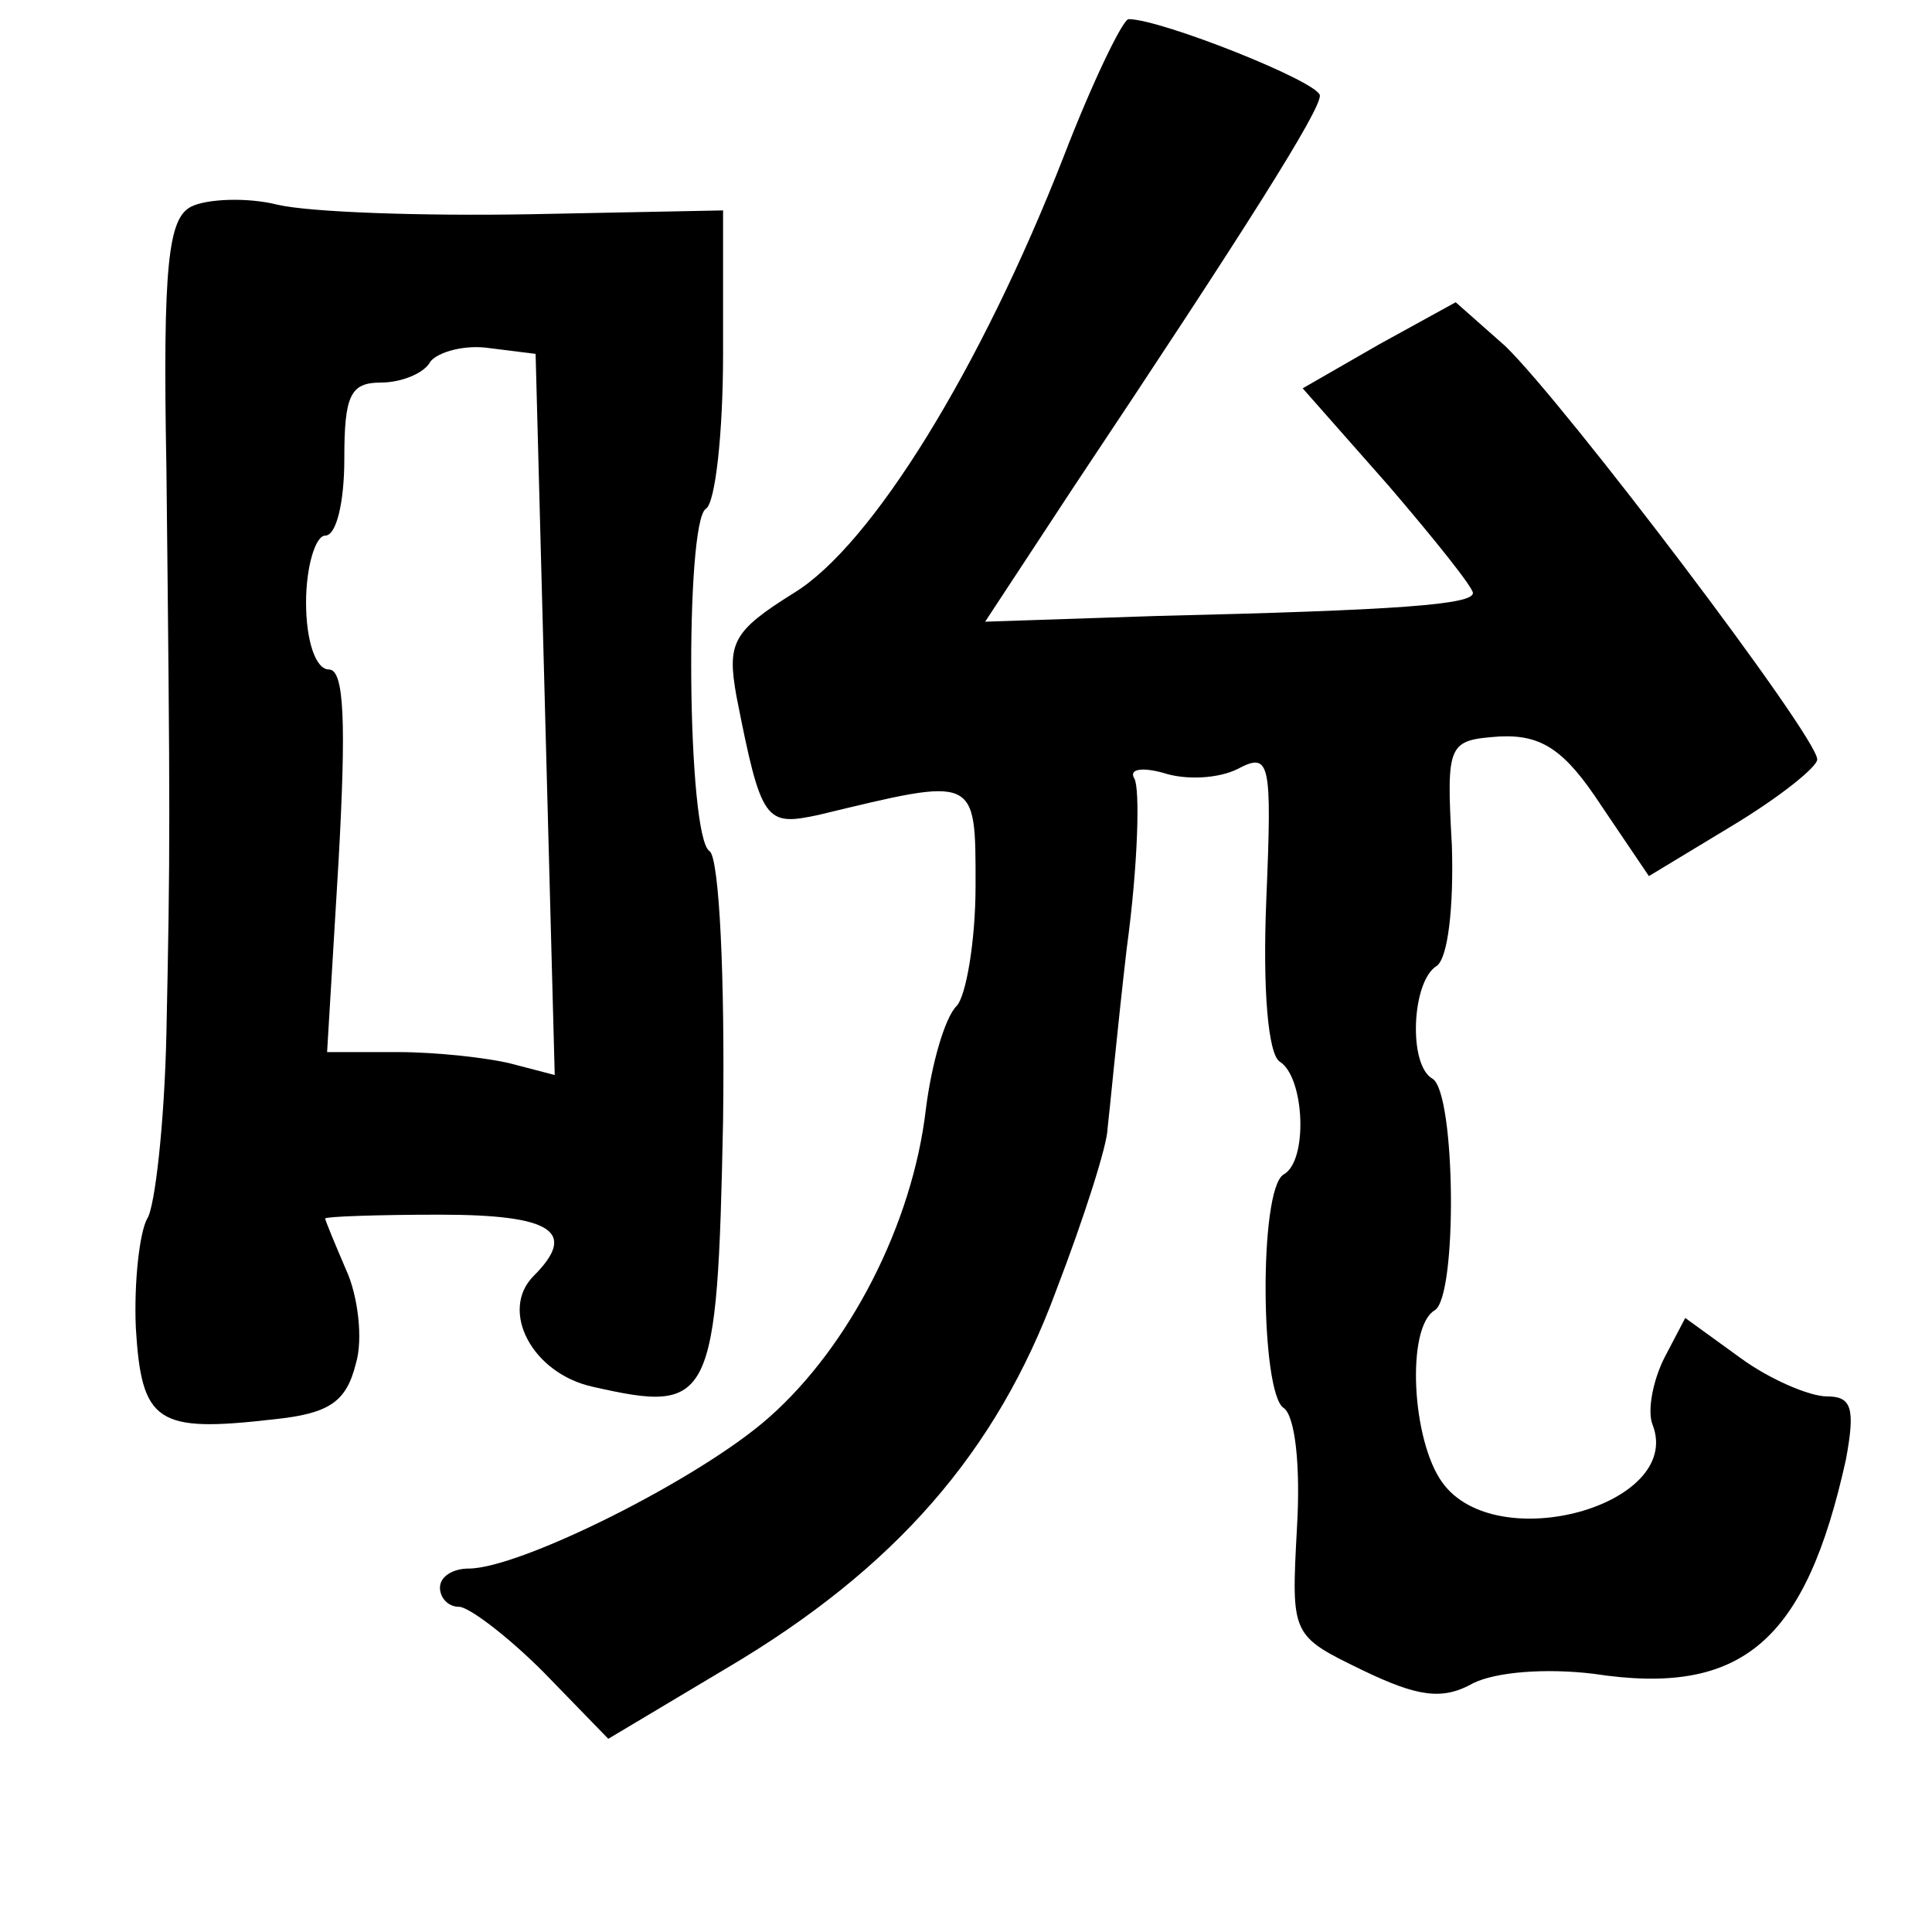 <?xml version="1.0" standalone="no"?>
<!DOCTYPE svg PUBLIC "-//W3C//DTD SVG 20010904//EN"
 "http://www.w3.org/TR/2001/REC-SVG-20010904/DTD/svg10.dtd">
<svg version="1.0" xmlns="http://www.w3.org/2000/svg"
 width="101pt" height="101pt" viewBox="0 0 101 101"
 preserveAspectRatio="xMidYMid meet">
<g transform="translate(0,101) scale(0.1,-0.1)"
fill="#000000" stroke="none">
<path d="M556 928 c-43 -110 -100 -203 -141 -228 -32 -20 -35 -26 -30 -54 13
-66 15 -68 43 -62 83 20 82 21 82 -37 0 -29 -5 -58 -10 -63 -6 -6 -13 -30 -16
-54 -7 -60 -40 -124 -82 -161 -36 -32 -130 -79 -157 -79 -8 0 -15 -4 -15 -10
0 -5 4 -10 10 -10 5 0 25 -15 44 -34 l34 -35 62 37 c88 52 141 113 172 197 15
39 27 77 27 85 1 8 5 51 10 94 6 44 7 84 4 89 -3 5 4 6 15 3 12 -4 29 -3 39 2
17 9 18 4 15 -68 -2 -48 1 -81 7 -85 13 -8 15 -52 2 -59 -13 -8 -12 -114 0
-122 6 -4 9 -30 7 -63 -3 -56 -3 -56 34 -74 29 -14 42 -16 58 -7 12 6 38 8 63
5 78 -12 111 17 132 112 5 27 3 33 -10 33 -9 0 -30 9 -45 20 l-29 21 -11 -21
c-6 -12 -9 -28 -6 -35 16 -42 -82 -69 -110 -30 -16 22 -19 81 -4 90 12 7 11
113 -1 121 -13 7 -11 51 2 59 6 4 9 31 8 63 -3 54 -2 55 25 57 22 1 34 -7 53
-36 l25 -37 43 26 c25 15 45 31 45 35 0 12 -132 186 -163 216 l-26 23 -40 -22
-40 -23 45 -51 c24 -28 44 -53 44 -56 0 -6 -38 -9 -165 -12 l-90 -3 46 70 c92
138 129 197 129 205 0 7 -83 40 -100 40 -3 0 -19 -33 -34 -72z"/>
<path d="M100 902 c-12 -6 -15 -30 -13 -137 2 -183 2 -200 0 -295 -1 -47 -6
-91 -10 -97 -4 -7 -7 -33 -6 -57 3 -50 11 -55 72 -48 29 3 38 9 43 29 4 13 1
36 -5 49 -6 14 -11 26 -11 27 0 1 27 2 60 2 59 0 72 -9 49 -32 -18 -18 -1 -51
31 -58 62 -14 65 -9 68 139 1 76 -2 137 -7 141 -12 7 -13 172 -2 179 5 3 9 40
9 81 l0 75 -101 -2 c-56 -1 -115 1 -132 5 -16 4 -37 3 -45 -1z m185 -266 l5
-188 -23 6 c-12 3 -39 6 -59 6 l-37 0 6 100 c4 72 3 100 -5 100 -7 0 -12 15
-12 35 0 19 5 35 10 35 6 0 10 18 10 40 0 33 3 40 19 40 11 0 23 5 26 11 4 5
18 9 31 7 l24 -3 5 -189z"/>
</g>
</svg>
